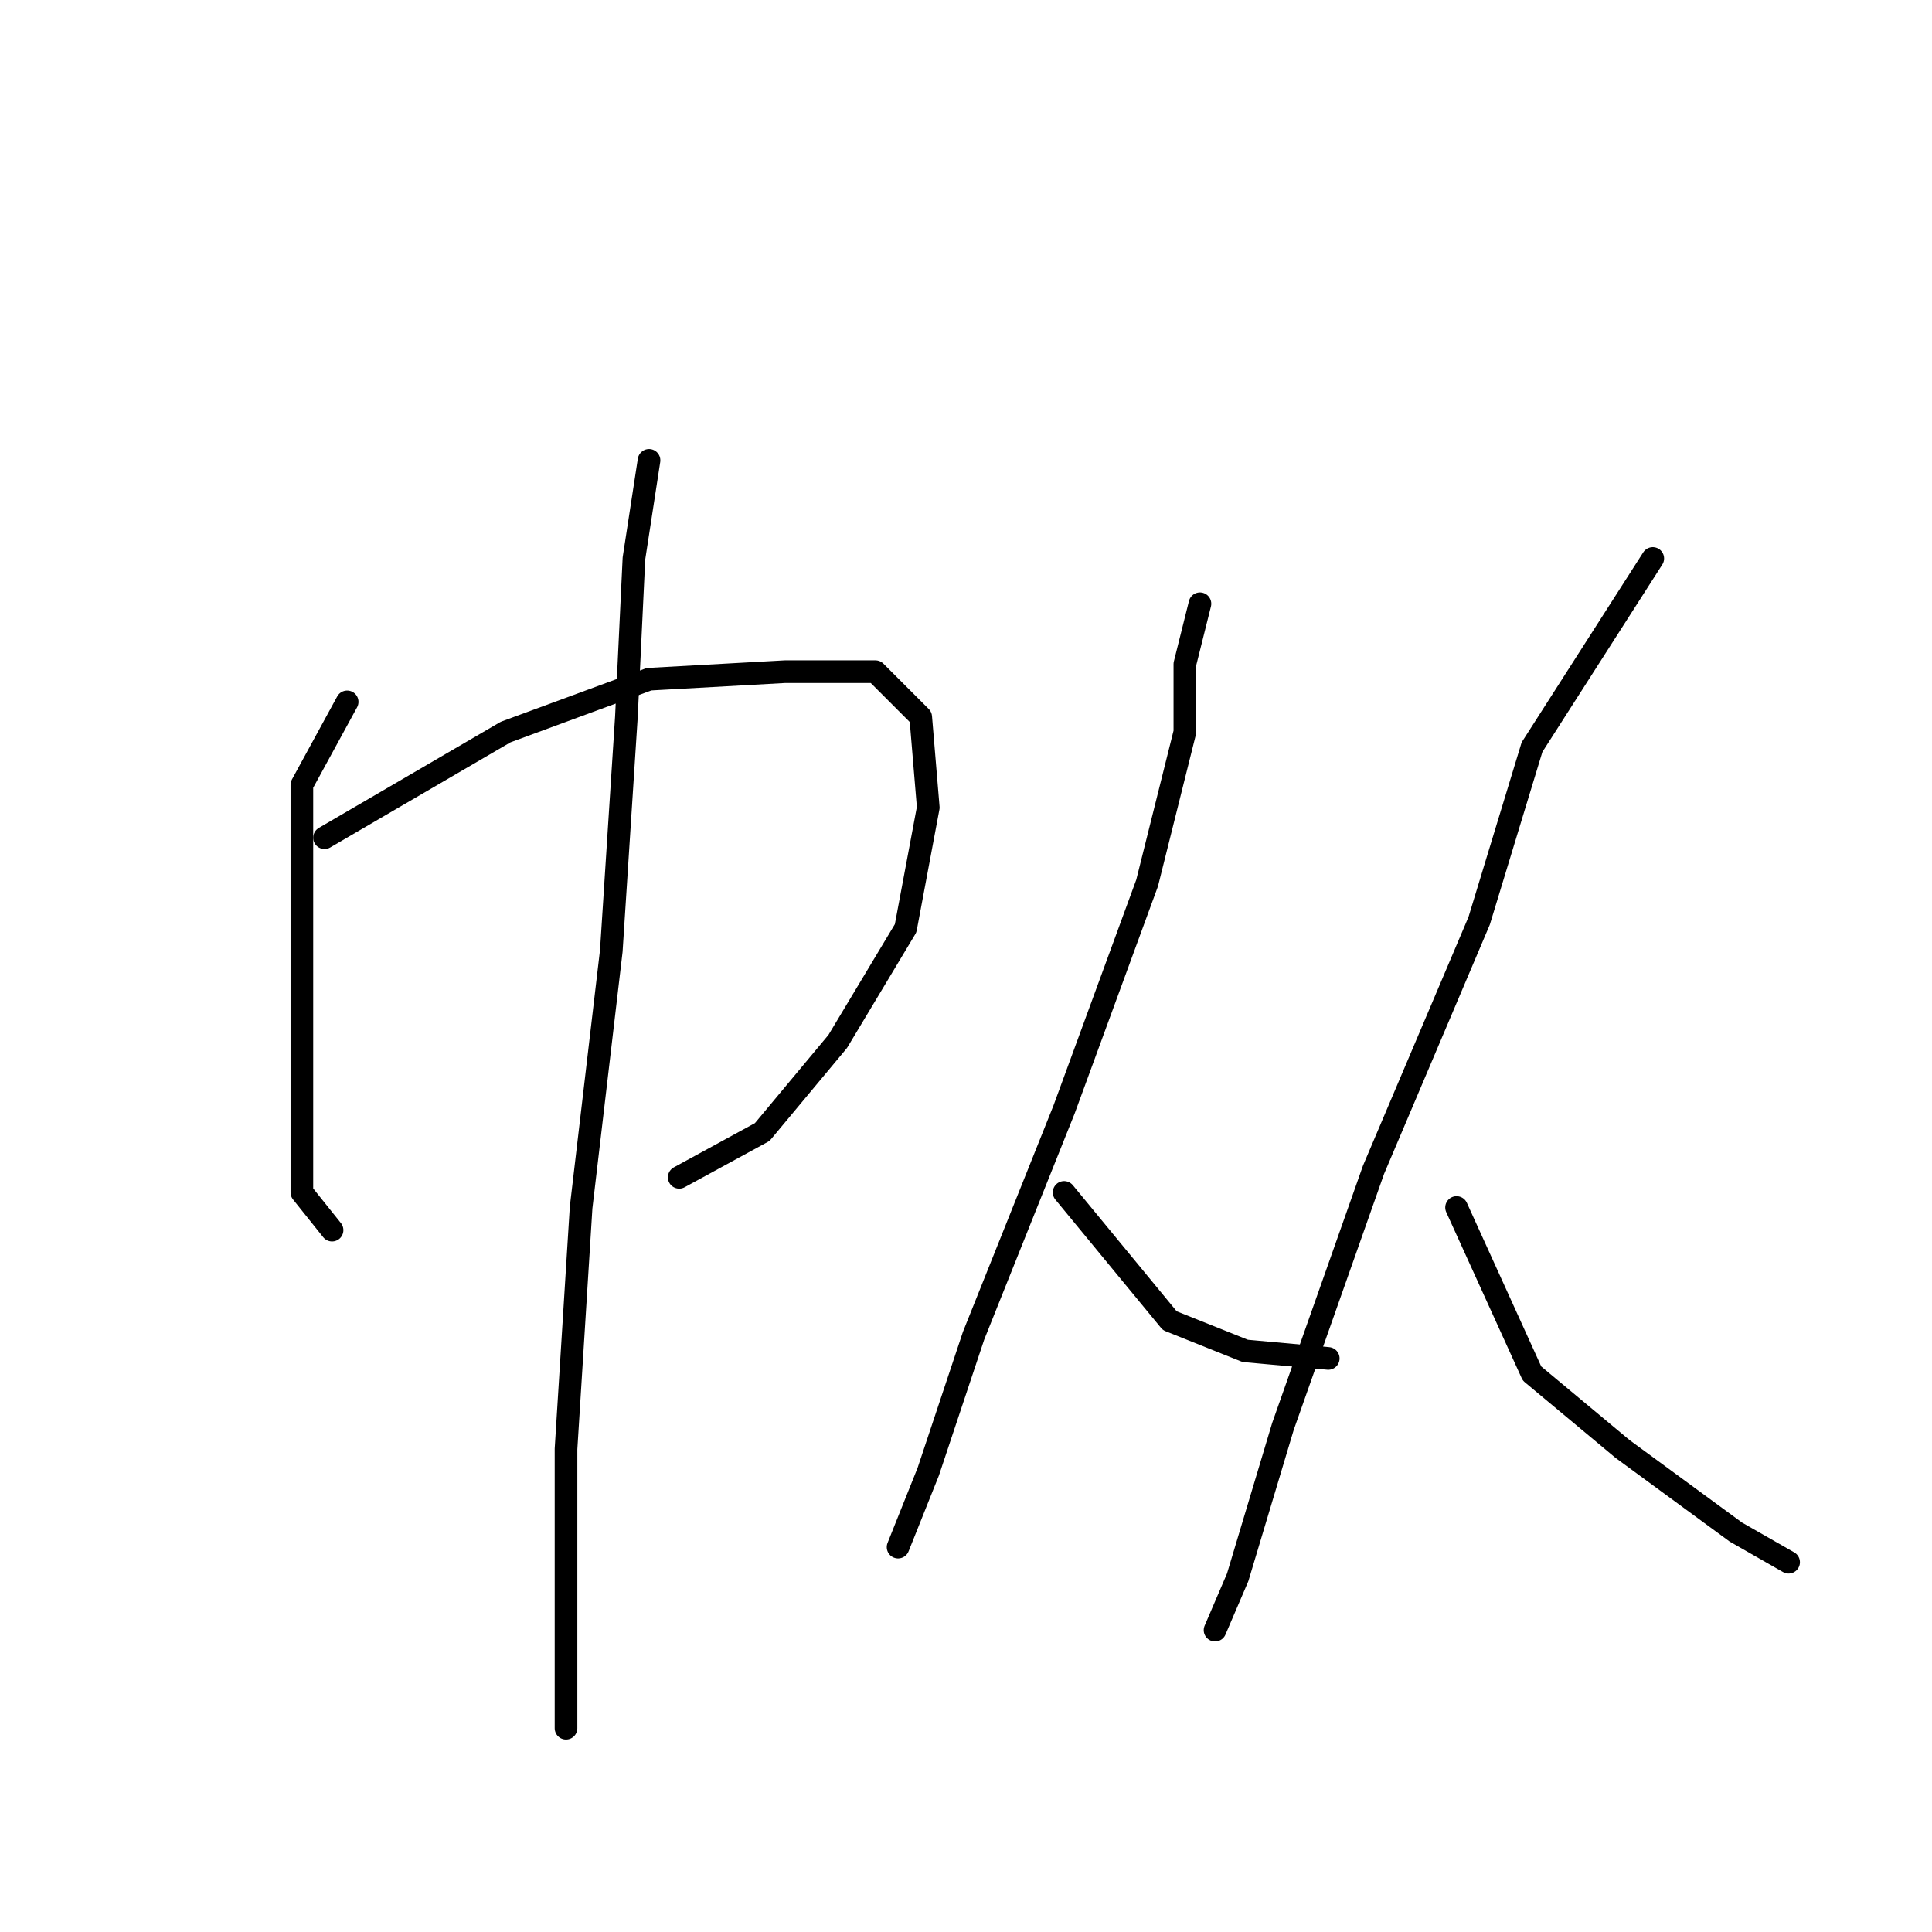 <?xml version="1.0" standalone="no"?>
    <svg width="256" height="256" xmlns="http://www.w3.org/2000/svg" version="1.1">
    <polyline stroke="black" stroke-width="3" stroke-linecap="round" fill="transparent" stroke-linejoin="round" points="46 93 40 104 40 117 40 130 40 146 40 158 44 163 44 163 " />
        <polyline stroke="black" stroke-width="3" stroke-linecap="round" fill="transparent" stroke-linejoin="round" points="43 111 67 97 86 90 104 89 116 89 122 95 123 107 120 123 111 138 101 150 90 156 90 156 " />
        <polyline stroke="black" stroke-width="3" stroke-linecap="round" fill="transparent" stroke-linejoin="round" points="86 61 84 74 83 95 81 126 77 160 75 192 75 214 75 226 75 229 75 229 " />
        <polyline stroke="black" stroke-width="3" stroke-linecap="round" fill="transparent" stroke-linejoin="round" points="159 80 157 88 157 97 152 117 141 147 129 177 123 195 119 205 119 205 " />
        <polyline stroke="black" stroke-width="3" stroke-linecap="round" fill="transparent" stroke-linejoin="round" points="141 158 155 175 165 179 176 180 176 180 " />
        <polyline stroke="black" stroke-width="3" stroke-linecap="round" fill="transparent" stroke-linejoin="round" points="219 74 203 99 196 122 182 155 170 189 164 209 161 216 161 216 " />
        <polyline stroke="black" stroke-width="3" stroke-linecap="round" fill="transparent" stroke-linejoin="round" points="193 160 203 182 215 192 230 203 237 207 237 207 " />
        </svg>
